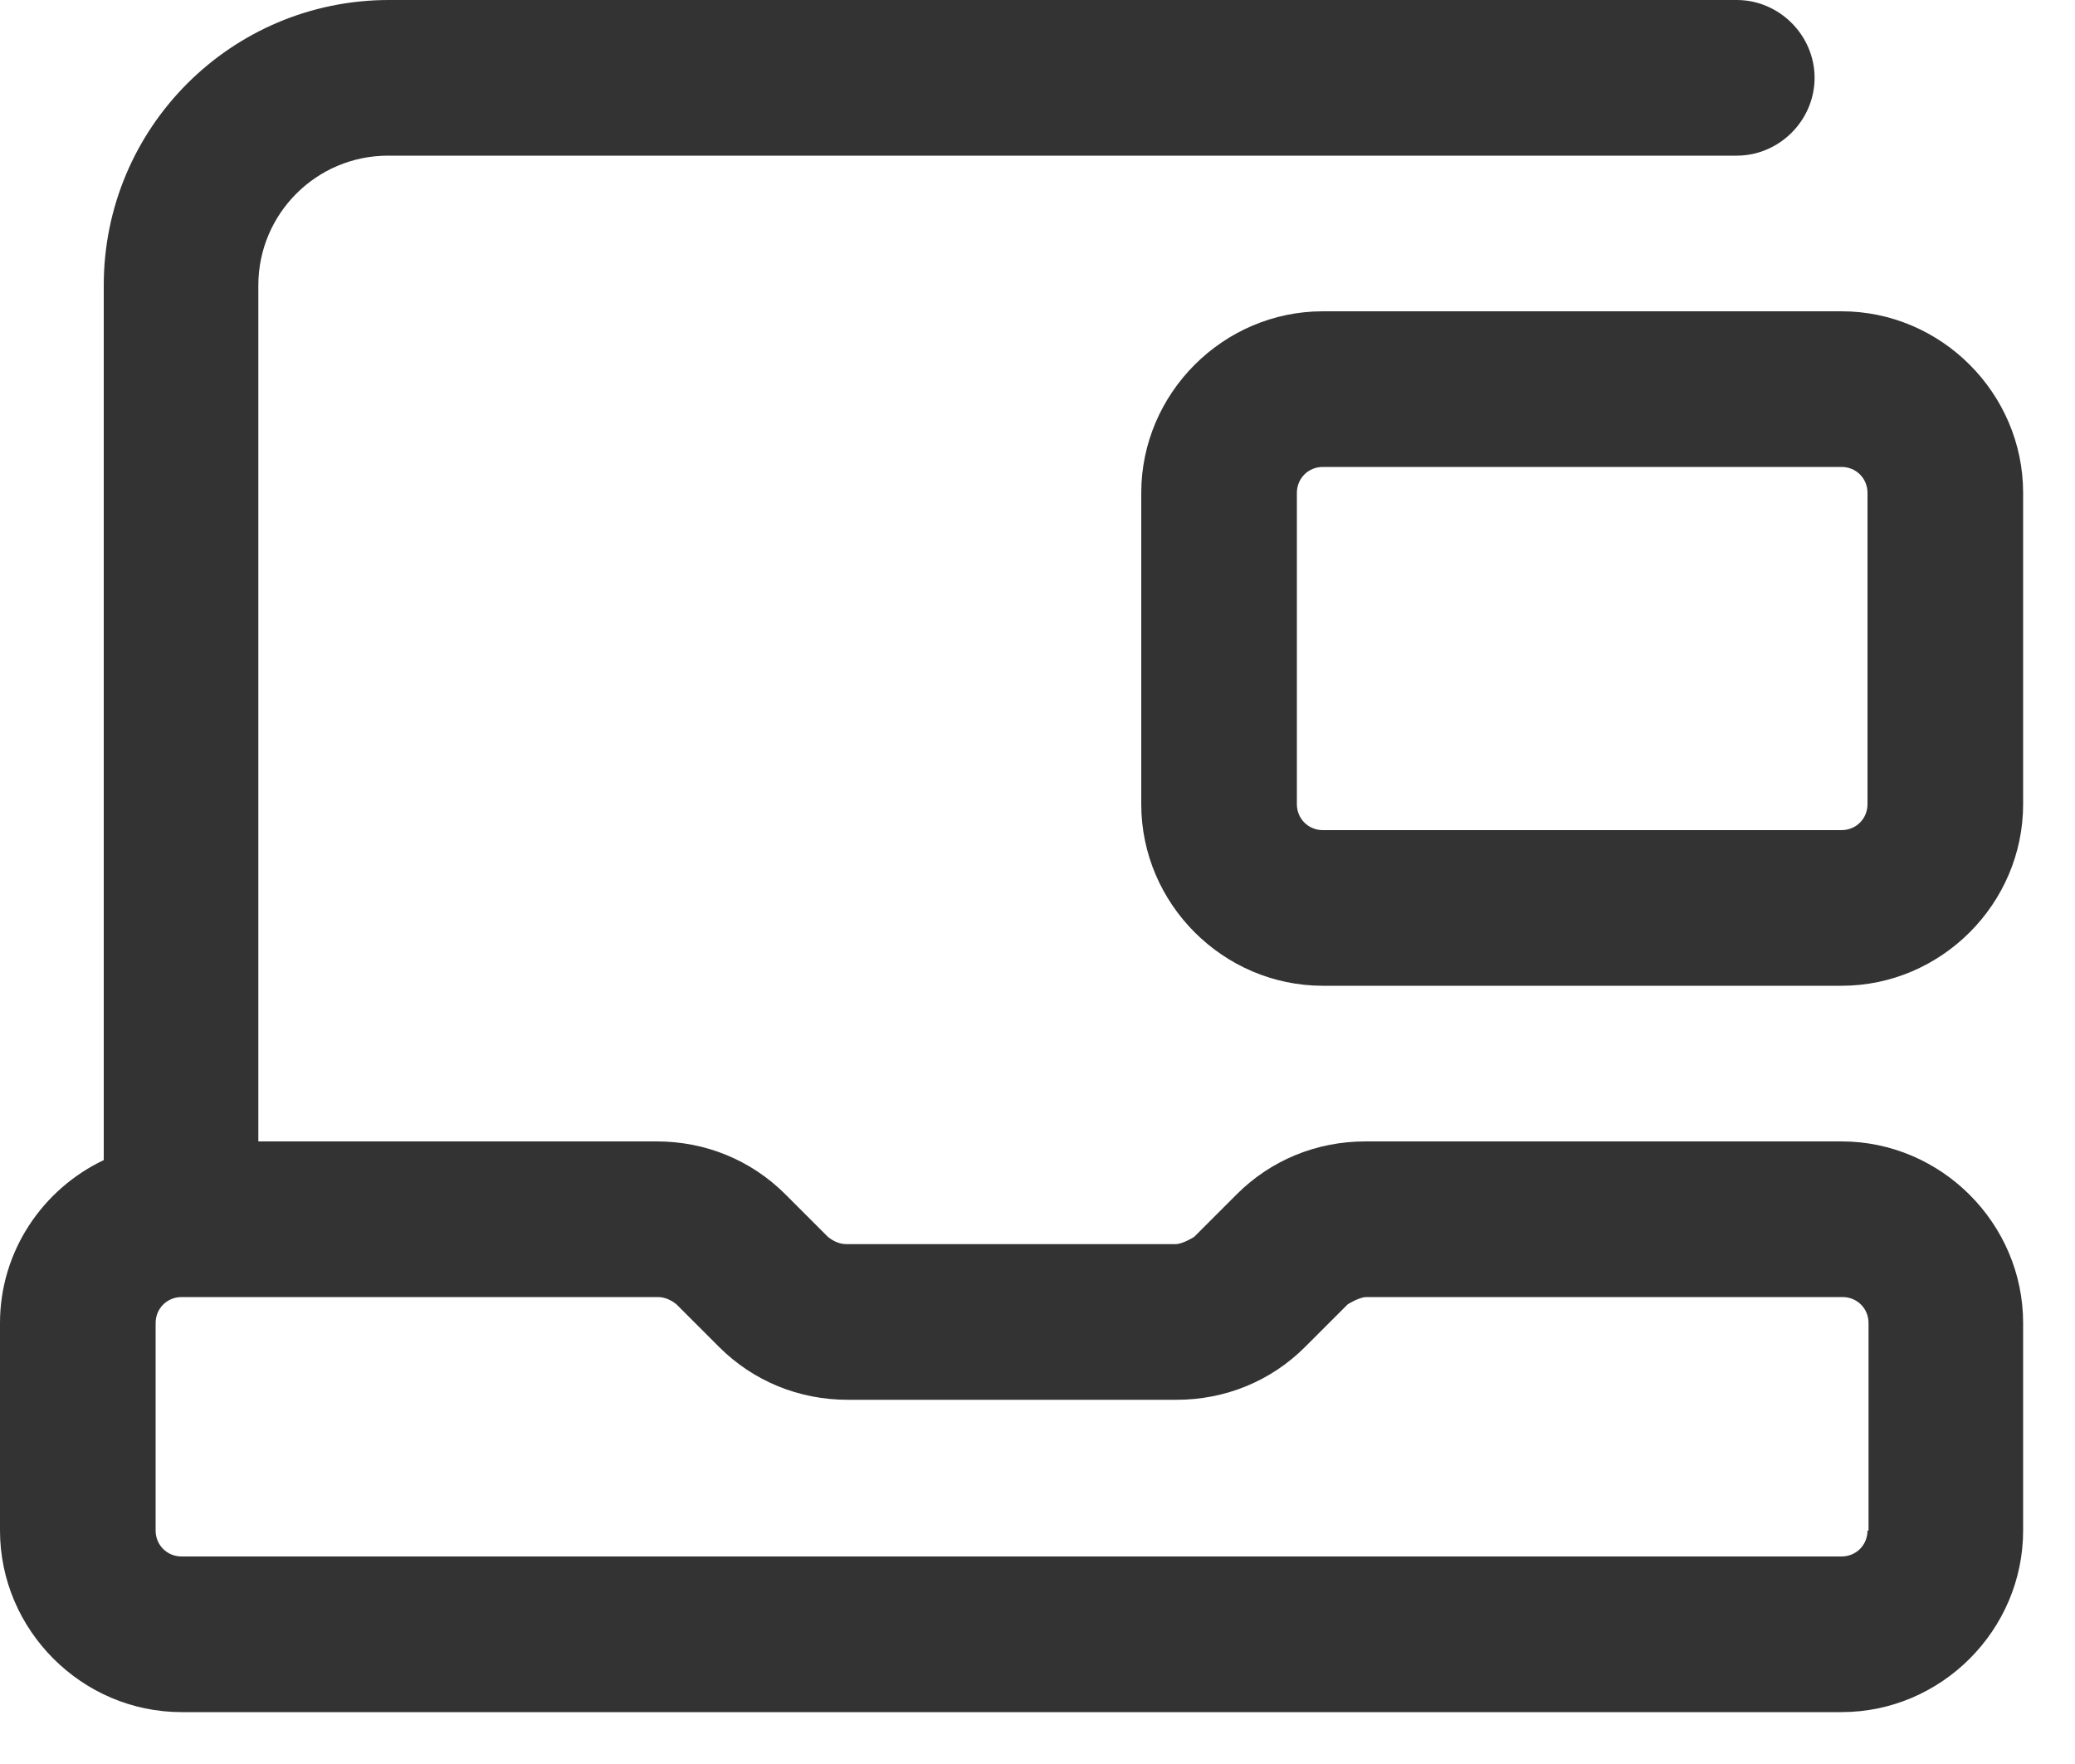 <svg width="20" height="17" viewBox="0 0 20 17" fill="none" xmlns="http://www.w3.org/2000/svg">
<path d="M17.75 11H13.16C12.69 11 12.25 11.18 11.92 11.51L11.51 11.92C11.51 11.92 11.4 11.99 11.33 11.99H8.16C8.09 11.99 8.03 11.96 7.98 11.92L7.57 11.51C7.24 11.18 6.8 11 6.33 11H2.49V2.75C2.49 2.06 3.05 1.5 3.74 1.5H16.74C17.15 1.5 17.49 1.16 17.49 0.75C17.49 0.34 17.15 0 16.74 0H3.75C2.23 0 1 1.23 1 2.75V11.18C0.41 11.46 0 12.06 0 12.75V14.75C0 15.71 0.79 16.5 1.75 16.5H17.75C18.71 16.5 19.5 15.71 19.5 14.75V12.75C19.5 11.79 18.71 11 17.75 11ZM18 14.75C18 14.89 17.89 15 17.75 15H1.75C1.61 15 1.5 14.89 1.5 14.75V12.75C1.5 12.61 1.61 12.5 1.75 12.5H6.34C6.41 12.5 6.47 12.53 6.52 12.57L6.93 12.98C7.26 13.31 7.7 13.49 8.17 13.49H11.34C11.81 13.49 12.25 13.31 12.58 12.98L12.99 12.57C12.99 12.57 13.1 12.5 13.17 12.5H17.76C17.9 12.5 18.01 12.61 18.01 12.75V14.75H18Z" fill="#333333"/>
<path d="M17.75 3H12.75C11.79 3 11 3.79 11 4.75V7.75C11 8.71 11.79 9.5 12.75 9.5H17.75C18.71 9.5 19.5 8.71 19.5 7.75V4.75C19.5 3.79 18.71 3 17.75 3ZM18 7.75C18 7.89 17.89 8 17.75 8H12.75C12.61 8 12.5 7.89 12.5 7.75V4.75C12.5 4.61 12.61 4.5 12.75 4.5H17.75C17.89 4.5 18 4.61 18 4.75V7.75Z" fill="#333333"/>
</svg>
